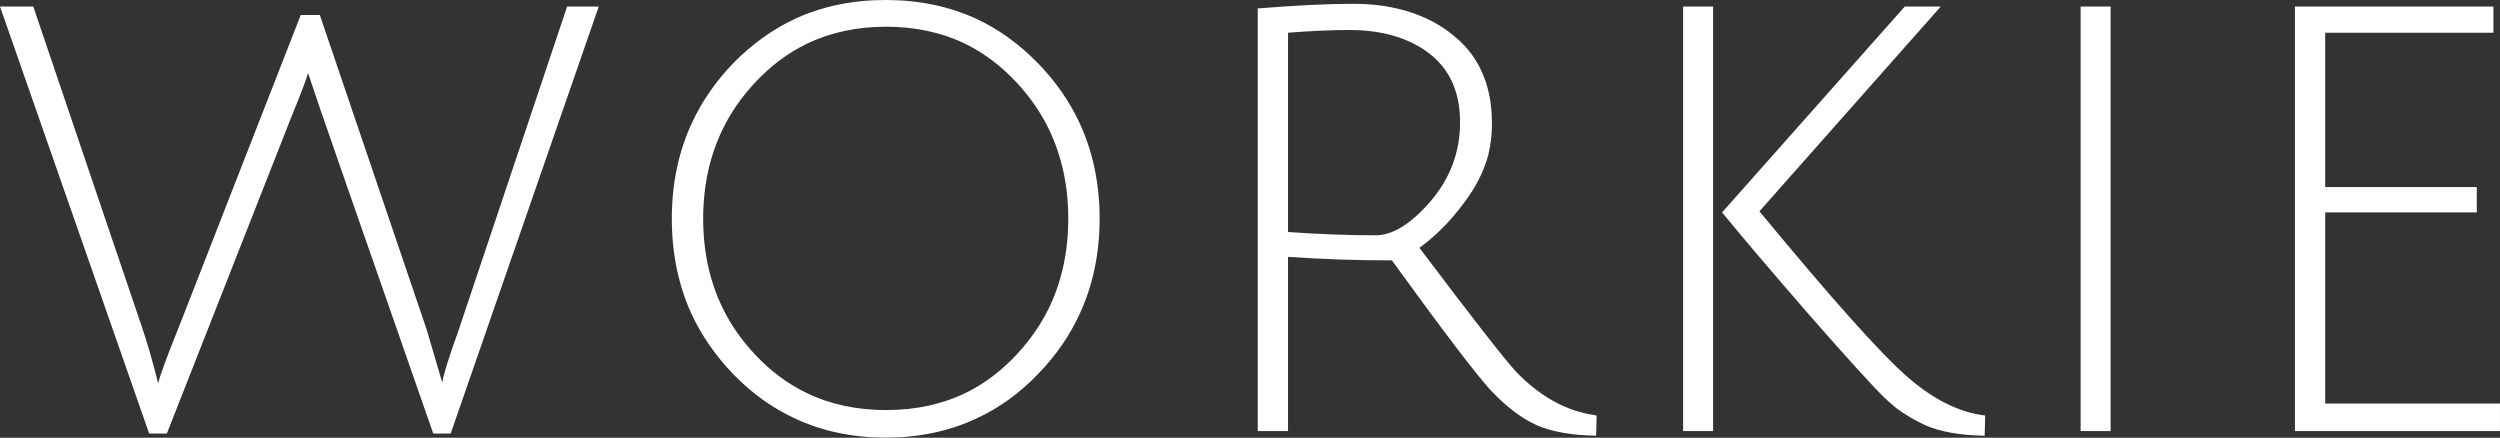 <svg width="91.691" height="16.055" viewBox="0 0 91.691 16.055" fill="none" xmlns="http://www.w3.org/2000/svg" xmlns:xlink="http://www.w3.org/1999/xlink">
    <rect x="0" y="0" width="91.691" height="16.055" fill="#333333" stroke="none"/>
    <desc>
        Created with Pixso.
    </desc>
    <defs/>
    <path id="workie" d="M29.16 15.35Q30.66 16.05 32.48 16.05Q34.31 16.05 35.81 15.35Q37.05 14.78 38.07 13.72Q39.05 12.71 39.6 11.51Q40.33 9.93 40.33 8.02Q40.33 6.09 39.59 4.5Q39.04 3.32 38.07 2.32Q37.05 1.27 35.81 0.69Q34.31 0 32.48 0Q30.66 0 29.16 0.69Q27.92 1.27 26.89 2.32Q25.93 3.32 25.38 4.5Q24.64 6.09 24.64 8.02Q24.64 9.93 25.36 11.51Q25.92 12.71 26.89 13.72Q27.92 14.78 29.16 15.35ZM46.13 0.31L46.13 15.81L47.24 15.81L47.24 9.42Q49.11 9.55 51.05 9.55Q53.86 13.43 54.68 14.32Q55.52 15.21 56.35 15.59Q57.2 15.96 58.54 15.98L58.56 15.24Q58.42 15.22 58.28 15.19Q56.83 14.91 55.59 13.62Q54.92 12.88 52.06 9.09Q53.09 8.34 53.9 7.15Q54.37 6.46 54.58 5.7Q54.72 5.14 54.72 4.53Q54.72 3.09 54.05 2.1Q53.74 1.64 53.28 1.28Q53.12 1.15 52.96 1.04Q51.6 0.14 49.64 0.14Q48.2 0.14 46.13 0.31ZM11.03 0.55L6.55 12.02Q5.92 13.58 5.8 14.06Q5.51 12.88 5.18 11.92L1.22 0.24L0 0.24L5.47 15.9L6.12 15.9L10.65 4.38Q11.18 3.09 11.3 2.68Q11.51 3.31 11.73 3.96Q11.88 4.41 15.89 15.9L16.53 15.9L21.96 0.24L20.8 0.24L16.82 12.11Q16.29 13.58 16.22 14.03L15.65 12.09L11.73 0.55L11.03 0.55ZM62.83 15.81L62.83 0.24L61.73 0.24L61.73 15.81L62.83 15.81ZM64.53 7.75L71.18 0.24L69.86 0.24L63.16 7.79Q64.22 9.09 66.34 11.53Q68.47 13.96 69.12 14.59Q69.33 14.79 69.55 14.97Q70.04 15.33 70.6 15.59Q71.44 15.96 72.79 15.98L72.81 15.24Q71.37 15.07 69.92 13.79Q68.47 12.52 64.53 7.75ZM76.31 0.24L76.31 15.81L77.41 15.81L77.41 0.24L76.31 0.24ZM84.17 0.24L84.17 15.81L91.69 15.81L91.69 14.8L85.28 14.8L85.28 7.79L90.84 7.79L90.84 6.86L85.28 6.86L85.28 1.2L91.45 1.2L91.45 0.24L84.17 0.24ZM29.6 1.6Q30.9 0.98 32.5 0.98Q34.12 0.98 35.43 1.62Q36.45 2.13 37.28 3.02Q38.01 3.8 38.46 4.72Q39.18 6.2 39.18 8.02Q39.18 9.86 38.45 11.34Q38 12.24 37.28 13.01Q36.46 13.89 35.46 14.39Q34.14 15.04 32.5 15.04Q30.88 15.04 29.58 14.41Q28.54 13.91 27.7 13.01Q26.96 12.23 26.51 11.31Q25.79 9.84 25.79 8.02Q25.79 6.22 26.5 4.75Q26.95 3.82 27.7 3.02Q28.55 2.11 29.6 1.6ZM52.47 7.38Q51.39 8.63 50.45 8.63Q48.96 8.63 47.24 8.51L47.24 1.2Q48.53 1.1 49.49 1.1Q51.29 1.1 52.42 1.96Q52.77 2.23 53.01 2.57Q53.55 3.34 53.55 4.48Q53.55 5.32 53.27 6.05Q53 6.76 52.47 7.38Z" fill="#FFFFFF" fill-opacity="1" fill-rule="evenodd"/>
</svg>
